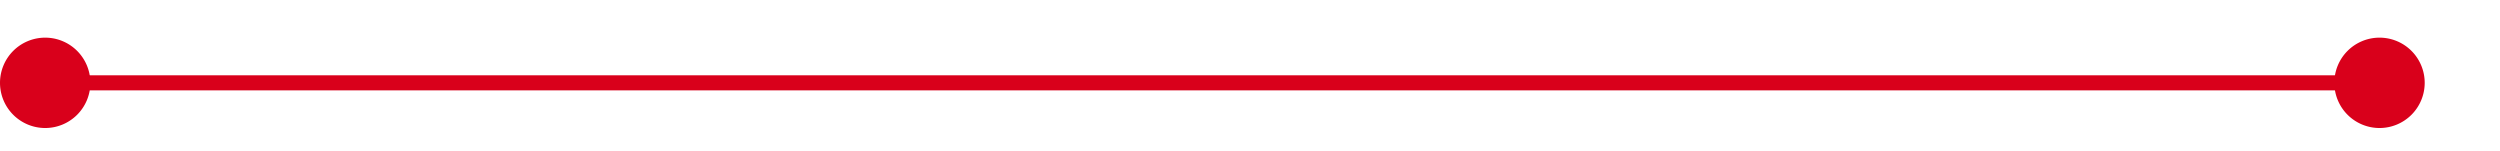 ﻿<?xml version="1.0" encoding="utf-8"?>
<svg version="1.1" xmlns:xlink="http://www.w3.org/1999/xlink" width="166px" height="10px" preserveAspectRatio="xMinYMid meet" viewBox="1735 568  166 8" xmlns="http://www.w3.org/2000/svg">
  <path d="M 1736 572.5  L 1895 572.5  " stroke-width="1" stroke="#d9001b" fill="none" />
  <path d="M 1738 569.5  A 3 3 0 0 0 1735 572.5 A 3 3 0 0 0 1738 575.5 A 3 3 0 0 0 1741 572.5 A 3 3 0 0 0 1738 569.5 Z M 1893 569.5  A 3 3 0 0 0 1890 572.5 A 3 3 0 0 0 1893 575.5 A 3 3 0 0 0 1896 572.5 A 3 3 0 0 0 1893 569.5 Z " fill-rule="nonzero" fill="#d9001b" stroke="none" />
</svg>
